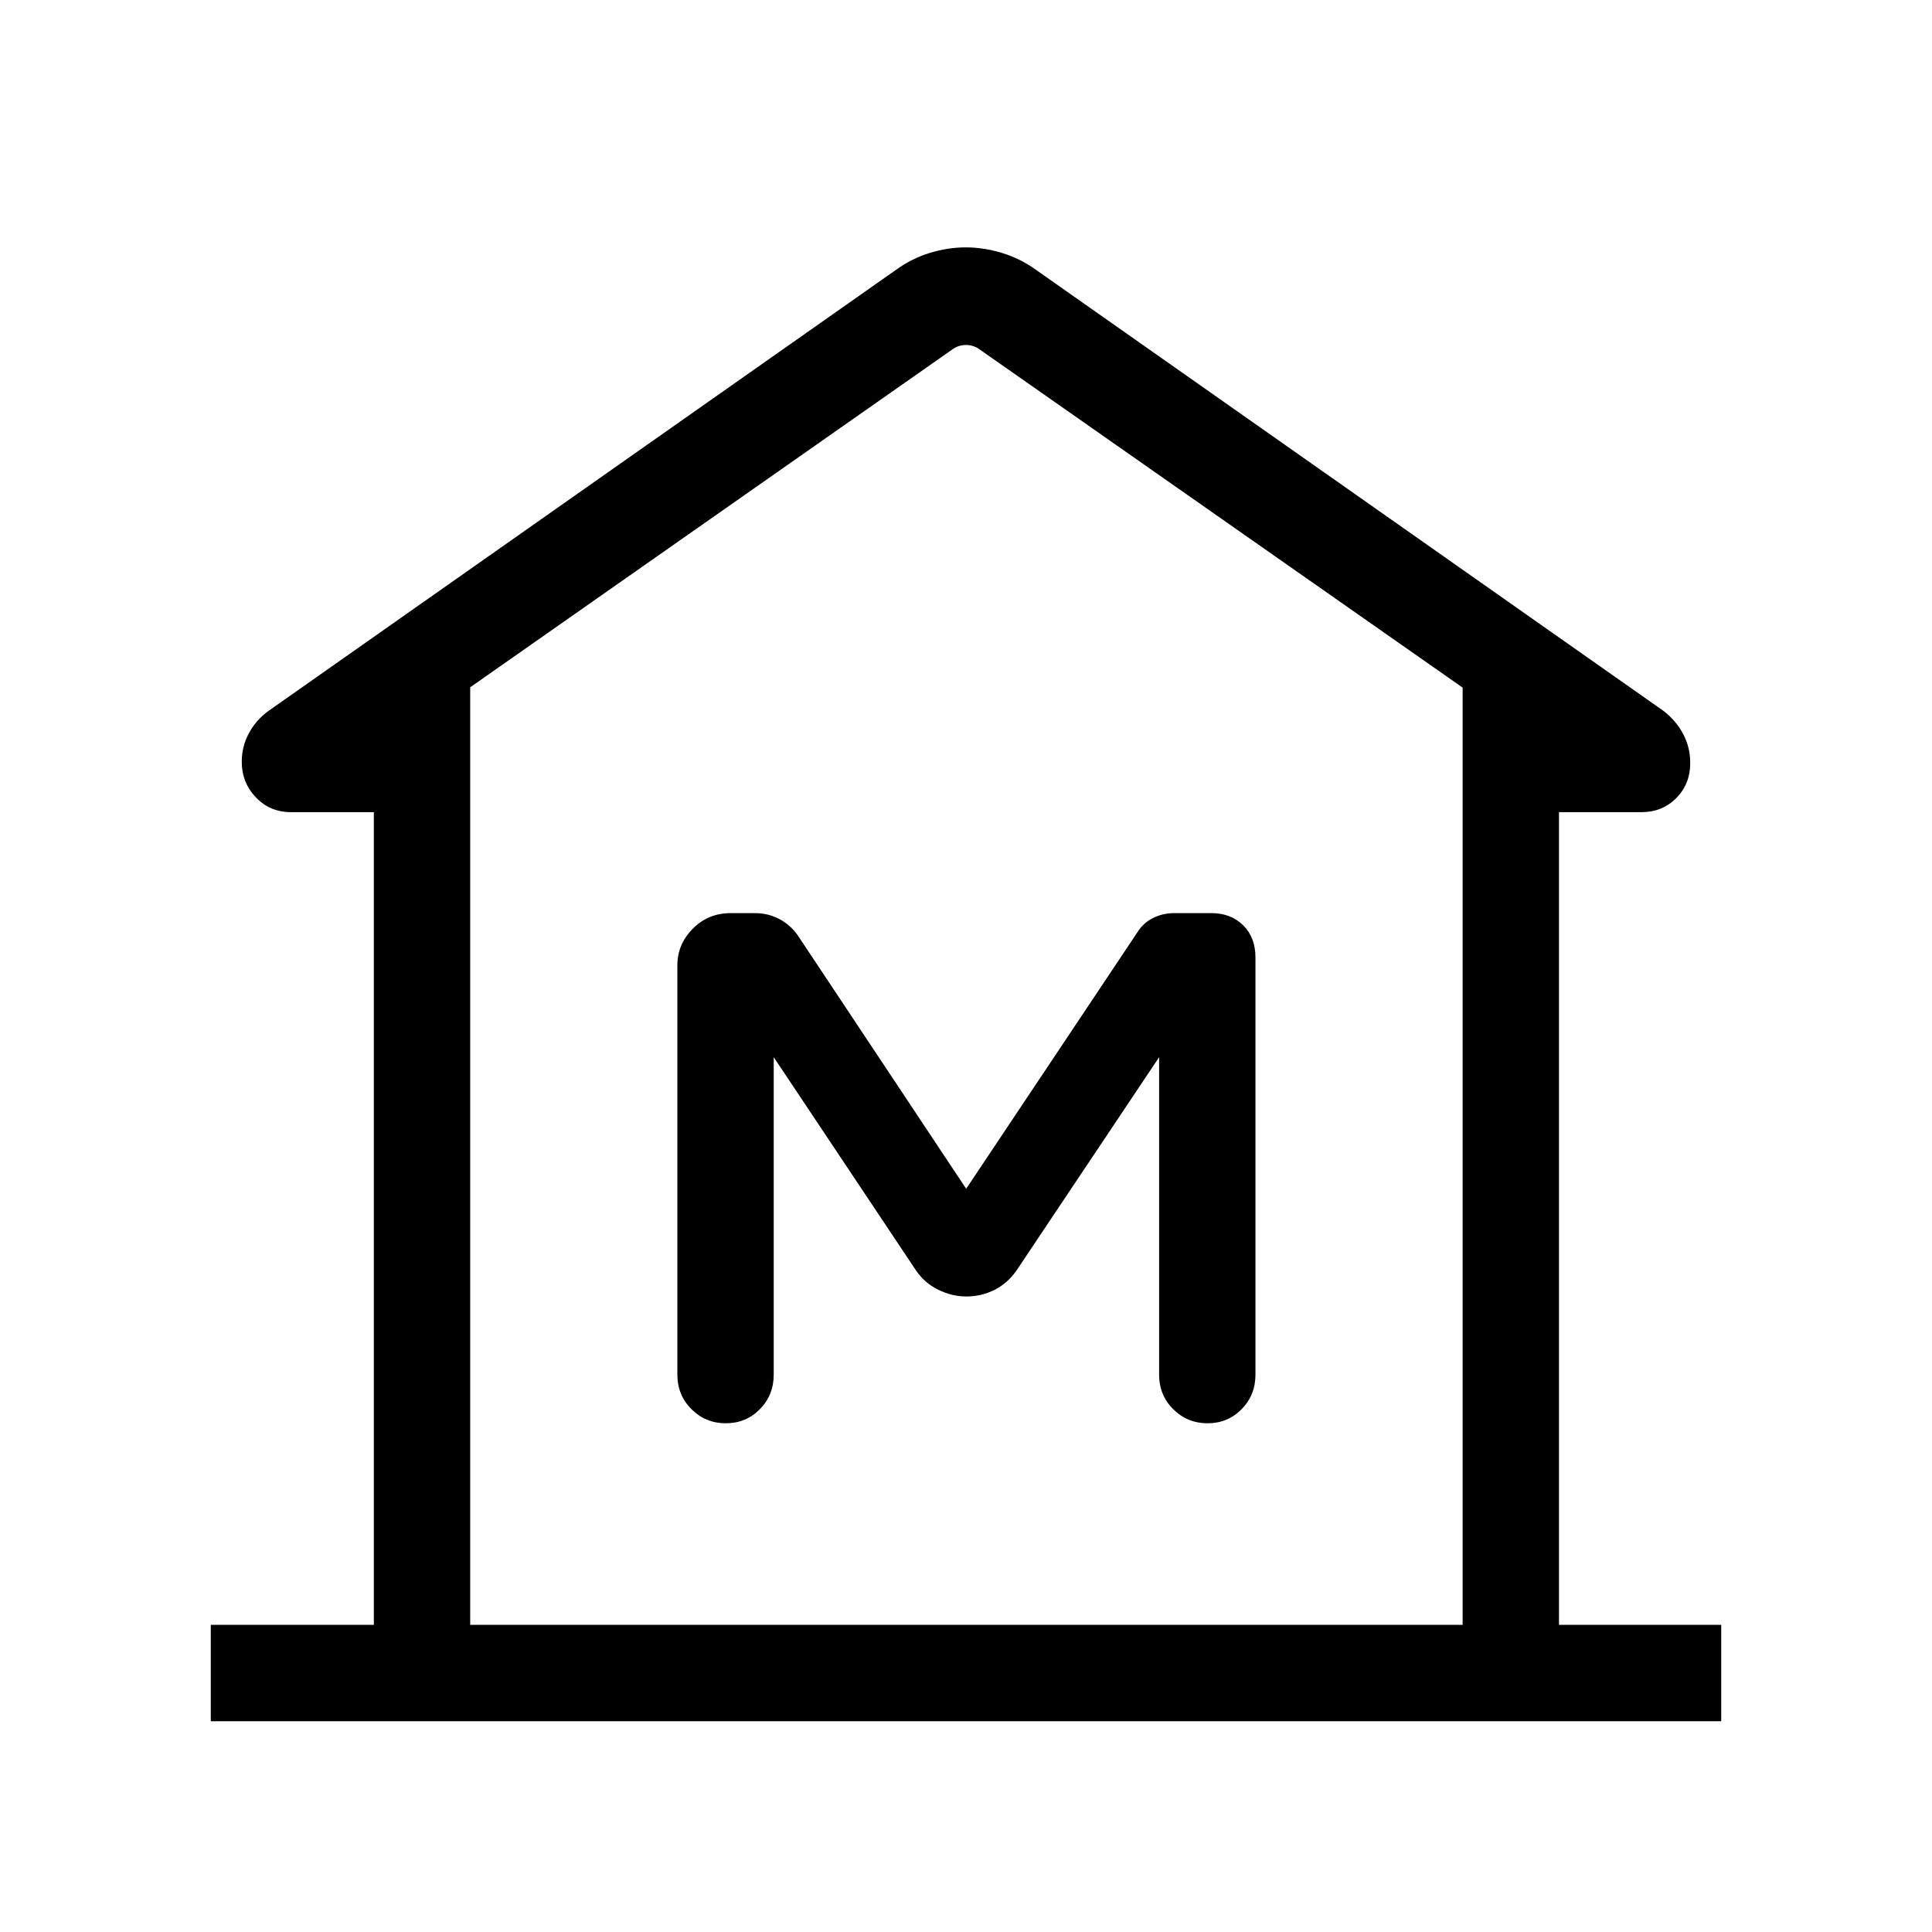 <svg xmlns="http://www.w3.org/2000/svg" height="40" viewBox="0 -960 960 960" width="40"><path d="M104.74-104.74v-47.89h81.02v-403.82h-41.23q-10.39 0-17.4-7.36-7-7.35-7-17.68 0-7.48 3.47-14.02 3.46-6.55 9.53-11.04l312.19-219.44q7.86-5.66 16.81-8.37 8.96-2.72 17.75-2.72 8.8 0 17.86 2.72 9.05 2.71 16.94 8.37l312.19 219.44q6.16 4.9 9.58 11.45 3.42 6.55 3.42 14.25 0 10.39-6.93 17.4-6.93 7-17.21 7h-41.08v403.82h80.61v47.89H104.74Zm622.03-47.89v-465.7L486.92-786.27q-3.07-2.31-6.92-2.31t-6.92 2.31L233.64-618.49v465.86h493.13ZM480.1-315.78q7.35 0 13.87-3.19 6.52-3.2 11.09-9.67l70.89-106.04v157.69q0 10.23 7.03 17.22 7.02 6.99 17.05 6.99 10.02 0 16.91-6.99 6.89-6.99 6.89-17.22v-207.25q0-9.96-6.11-15.99-6.11-6.04-15.78-6.04h-18.66q-5.52 0-10.45 2.48-4.93 2.49-7.87 7.35l-84.87 127.13-83.76-126.03q-3.83-5.3-9.31-8.11-5.48-2.82-11.85-2.82h-12.13q-11.13 0-18.8 7.74-7.66 7.74-7.66 18.17v203.37q0 10.23 7.02 17.22 7.03 6.99 17.05 6.99 10.03 0 16.92-6.99 6.89-6.99 6.89-17.22v-157.69l70.48 105.63q4.27 6.47 11.18 9.87 6.91 3.4 13.98 3.4Zm246.67 163.15H233.64h493.13Z"/></svg>